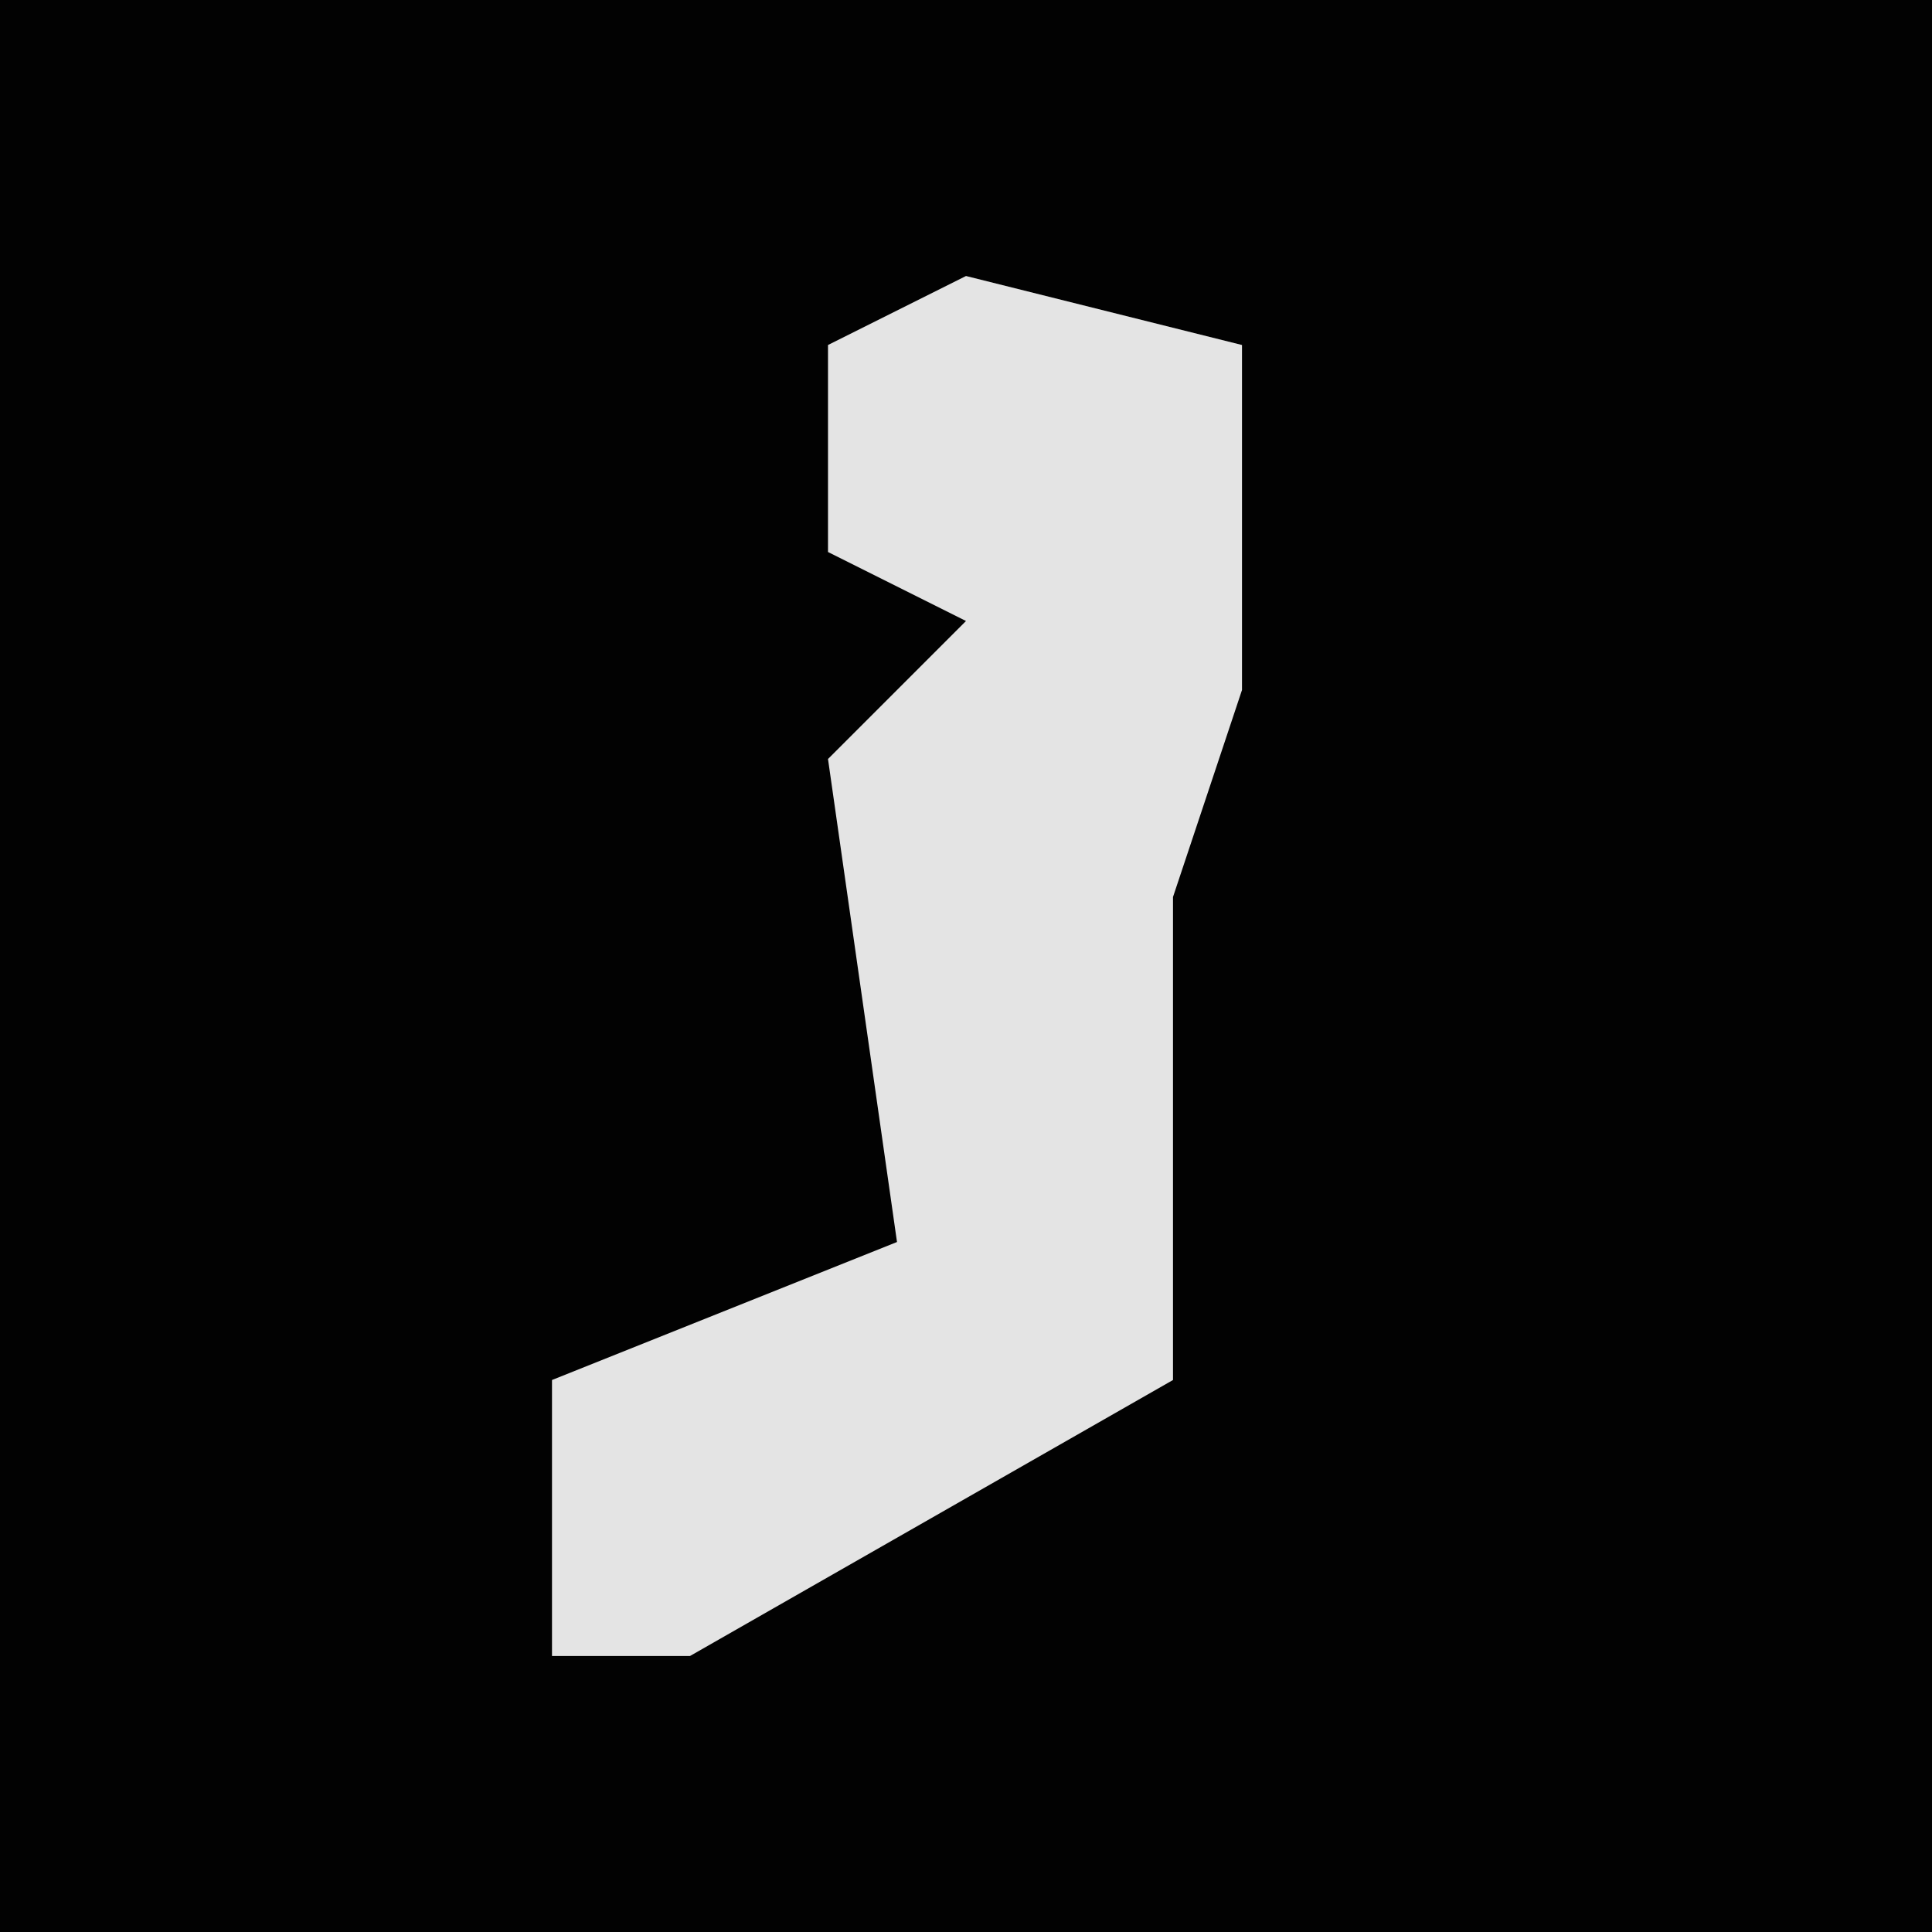 <?xml version="1.0" encoding="UTF-8"?>
<svg version="1.1" xmlns="http://www.w3.org/2000/svg" width="28" height="28">
<path d="M0,0 L28,0 L28,28 L0,28 Z " fill="#020202" transform="translate(0,0)"/>
<path d="M0,0 L4,1 L4,6 L3,9 L3,16 L-4,20 L-6,20 L-6,16 L-1,14 L-2,7 L0,5 L-2,4 L-2,1 Z " fill="#E4E4E4" transform="translate(14,4)"/>
</svg>
